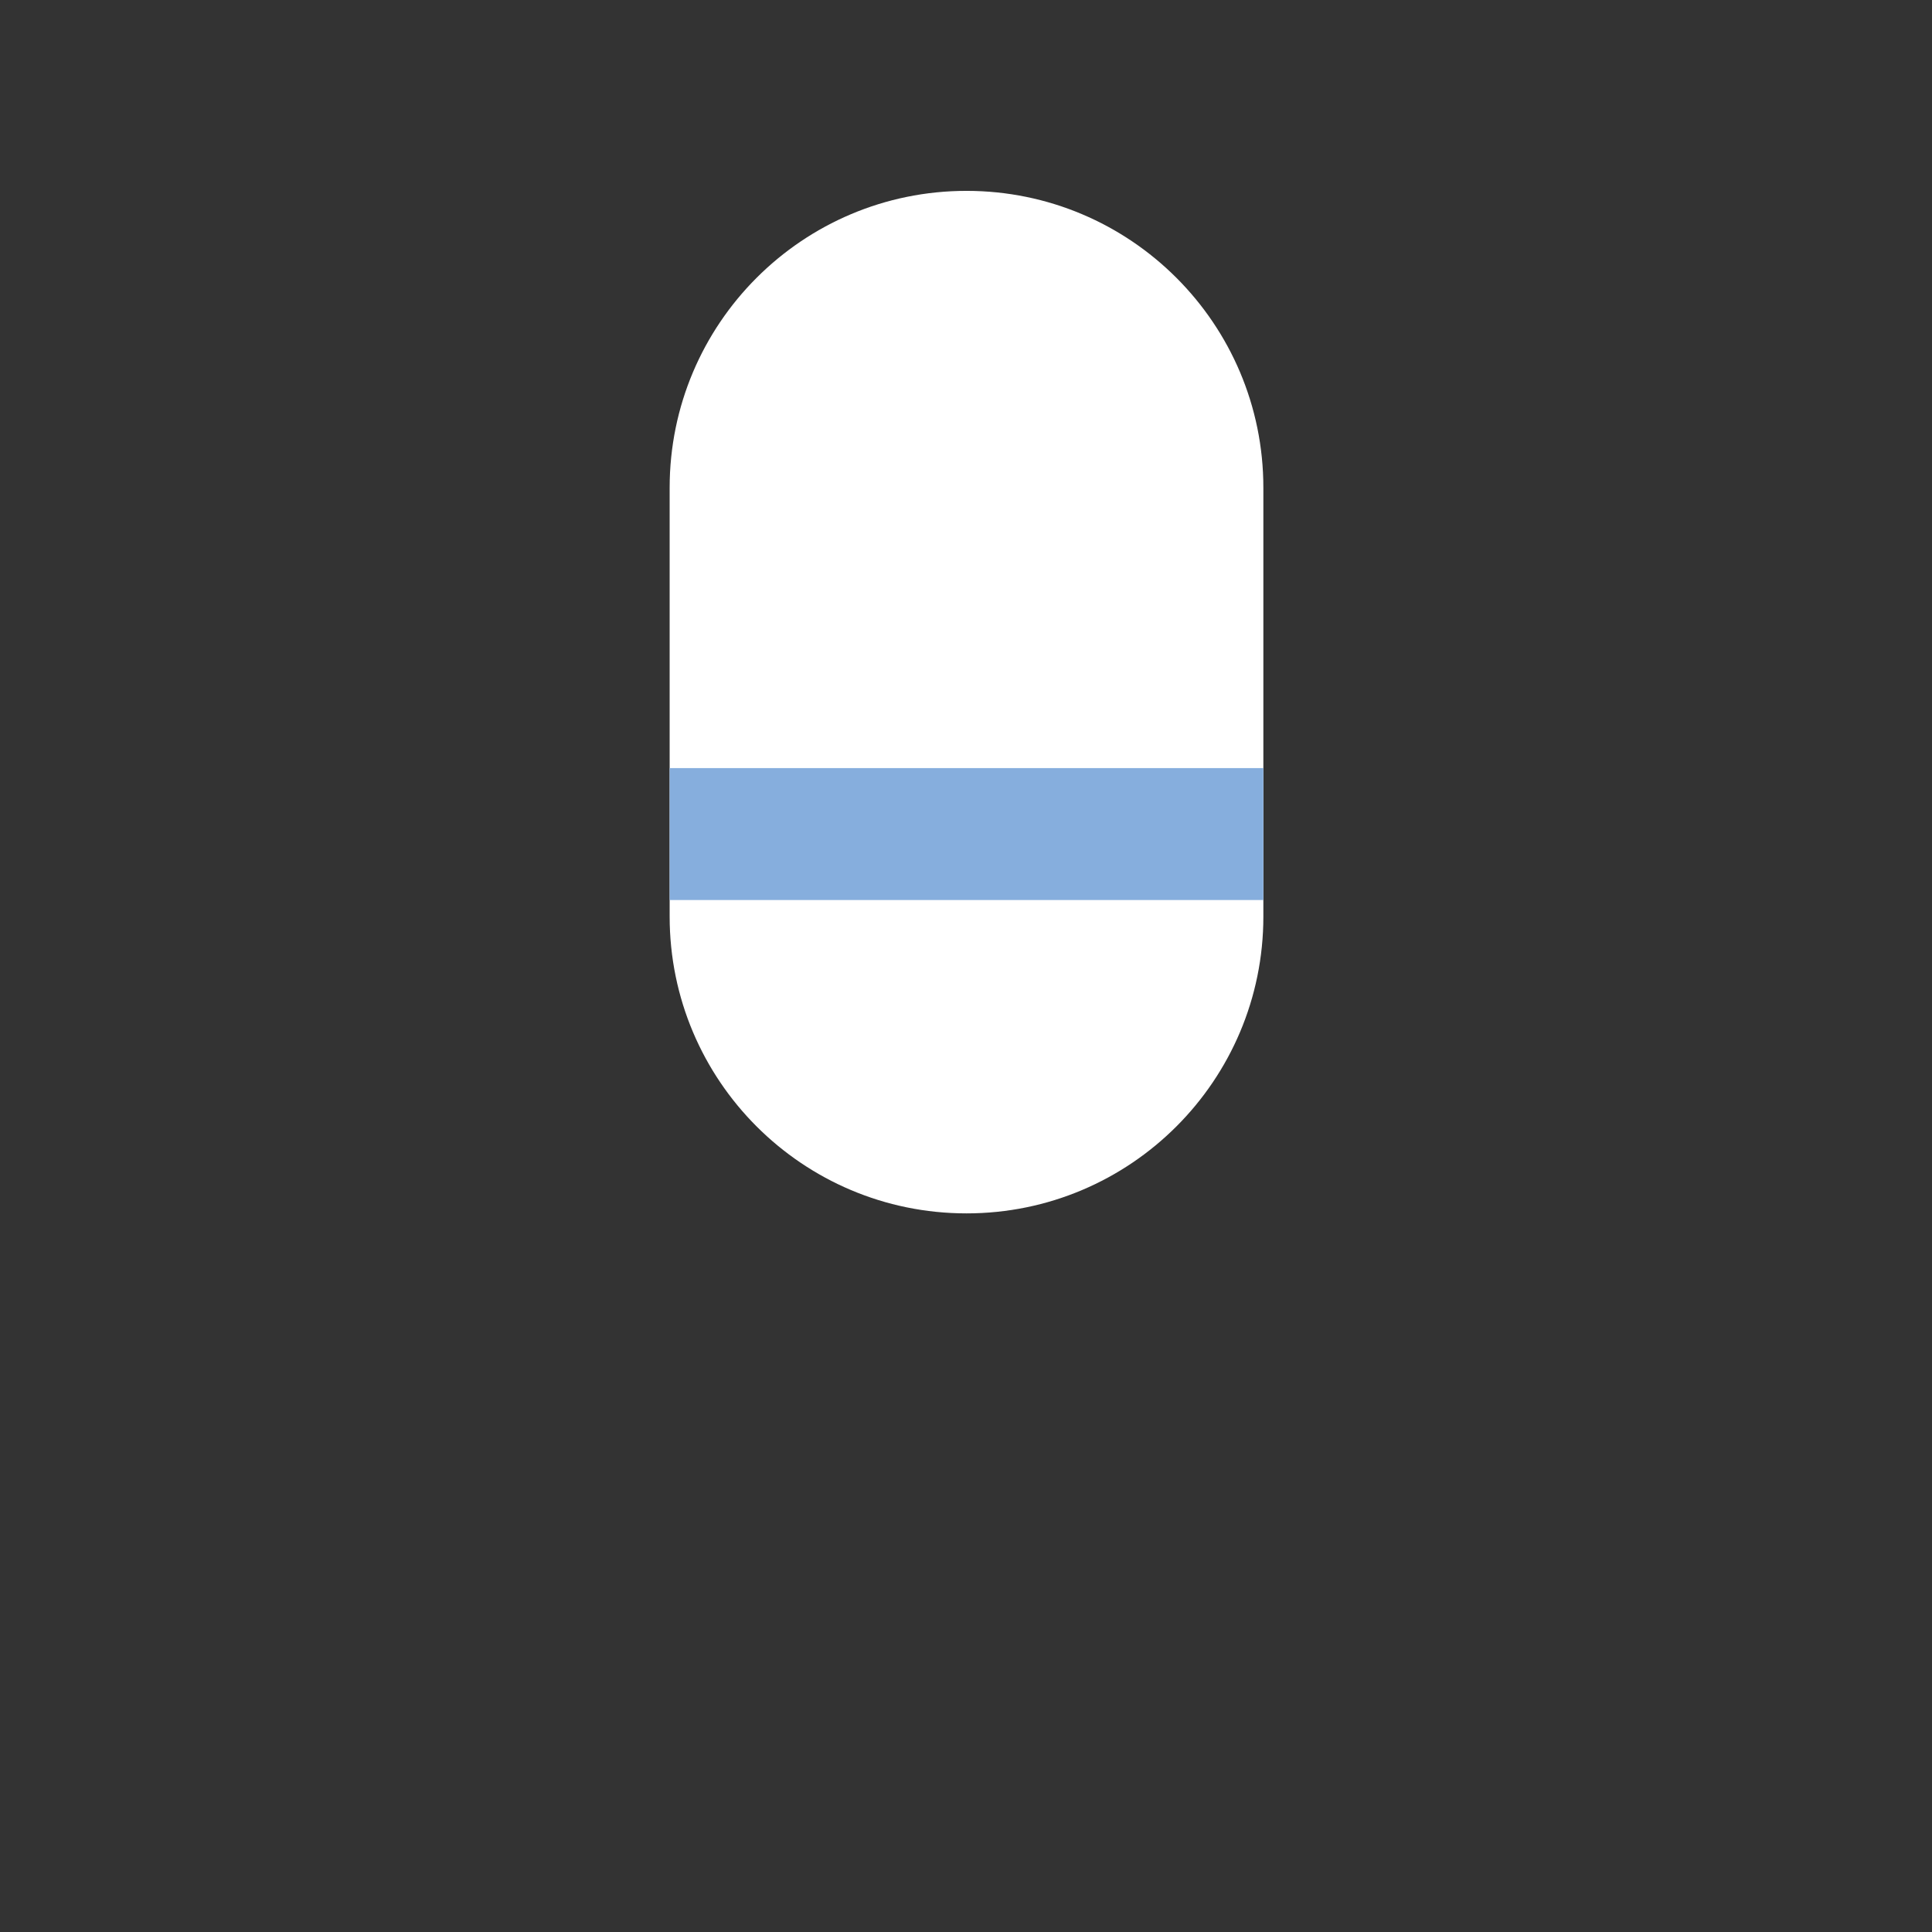 <?xml version="1.0" standalone="no"?><!DOCTYPE svg PUBLIC "-//W3C//DTD SVG 1.1//EN" "http://www.w3.org/Graphics/SVG/1.1/DTD/svg11.dtd"><svg t="1493711678789" class="icon" style="" viewBox="0 0 1024 1024" version="1.1" xmlns="http://www.w3.org/2000/svg" p-id="4883" xmlns:xlink="http://www.w3.org/1999/xlink" width="600" height="600"><rect x="0" y="0" width="1024" height="1024" fill="#333333" stroke="none"/><defs><style type="text/css"></style></defs><path d="M512.268 101.165c-86.897 0-157.34 70.444-157.34 157.34v227.271c0 86.897 70.443 157.34 157.34 157.34s157.34-70.444 157.34-157.34V258.506c0-86.897-70.443-157.341-157.34-157.341z" fill="#FFFFFF" p-id="4884"></path><path d="M354.927 407.106h314.682v69.929H354.927z" fill="#86AEDD" p-id="4885"></path><path d="M512.268 678.082c106.208 0 192.305-86.097 192.305-192.305V258.506c0-106.208-86.097-192.305-192.305-192.305s-192.305 86.097-192.305 192.305v227.271c-0.001 106.207 86.097 192.305 192.305 192.305zM354.927 258.506c0-86.897 70.443-157.34 157.34-157.34s157.34 70.444 157.34 157.34v227.271c0 86.897-70.443 157.34-157.34 157.34s-157.34-70.444-157.34-157.34V258.506z m419.577 227.27v-69.929c0-9.655-7.828-17.482-17.483-17.482s-17.483 7.828-17.483 17.482v69.929c0 125.518-101.753 227.271-227.27 227.271s-227.27-101.753-227.27-227.271v-69.929c0-9.655-7.828-17.482-17.483-17.482s-17.482 7.828-17.482 17.482v69.929c0 138.953 108.078 252.643 244.753 261.642v175.417h-192.306c-9.655 0-17.482 7.828-17.482 17.482 0 9.655 7.827 17.482 17.482 17.482h419.576c9.655 0 17.483-7.827 17.483-17.482 0-9.655-7.827-17.482-17.483-17.482h-192.306V747.418c136.675-8.999 244.754-122.689 244.754-261.642z" fill="" p-id="4886"></path></svg>